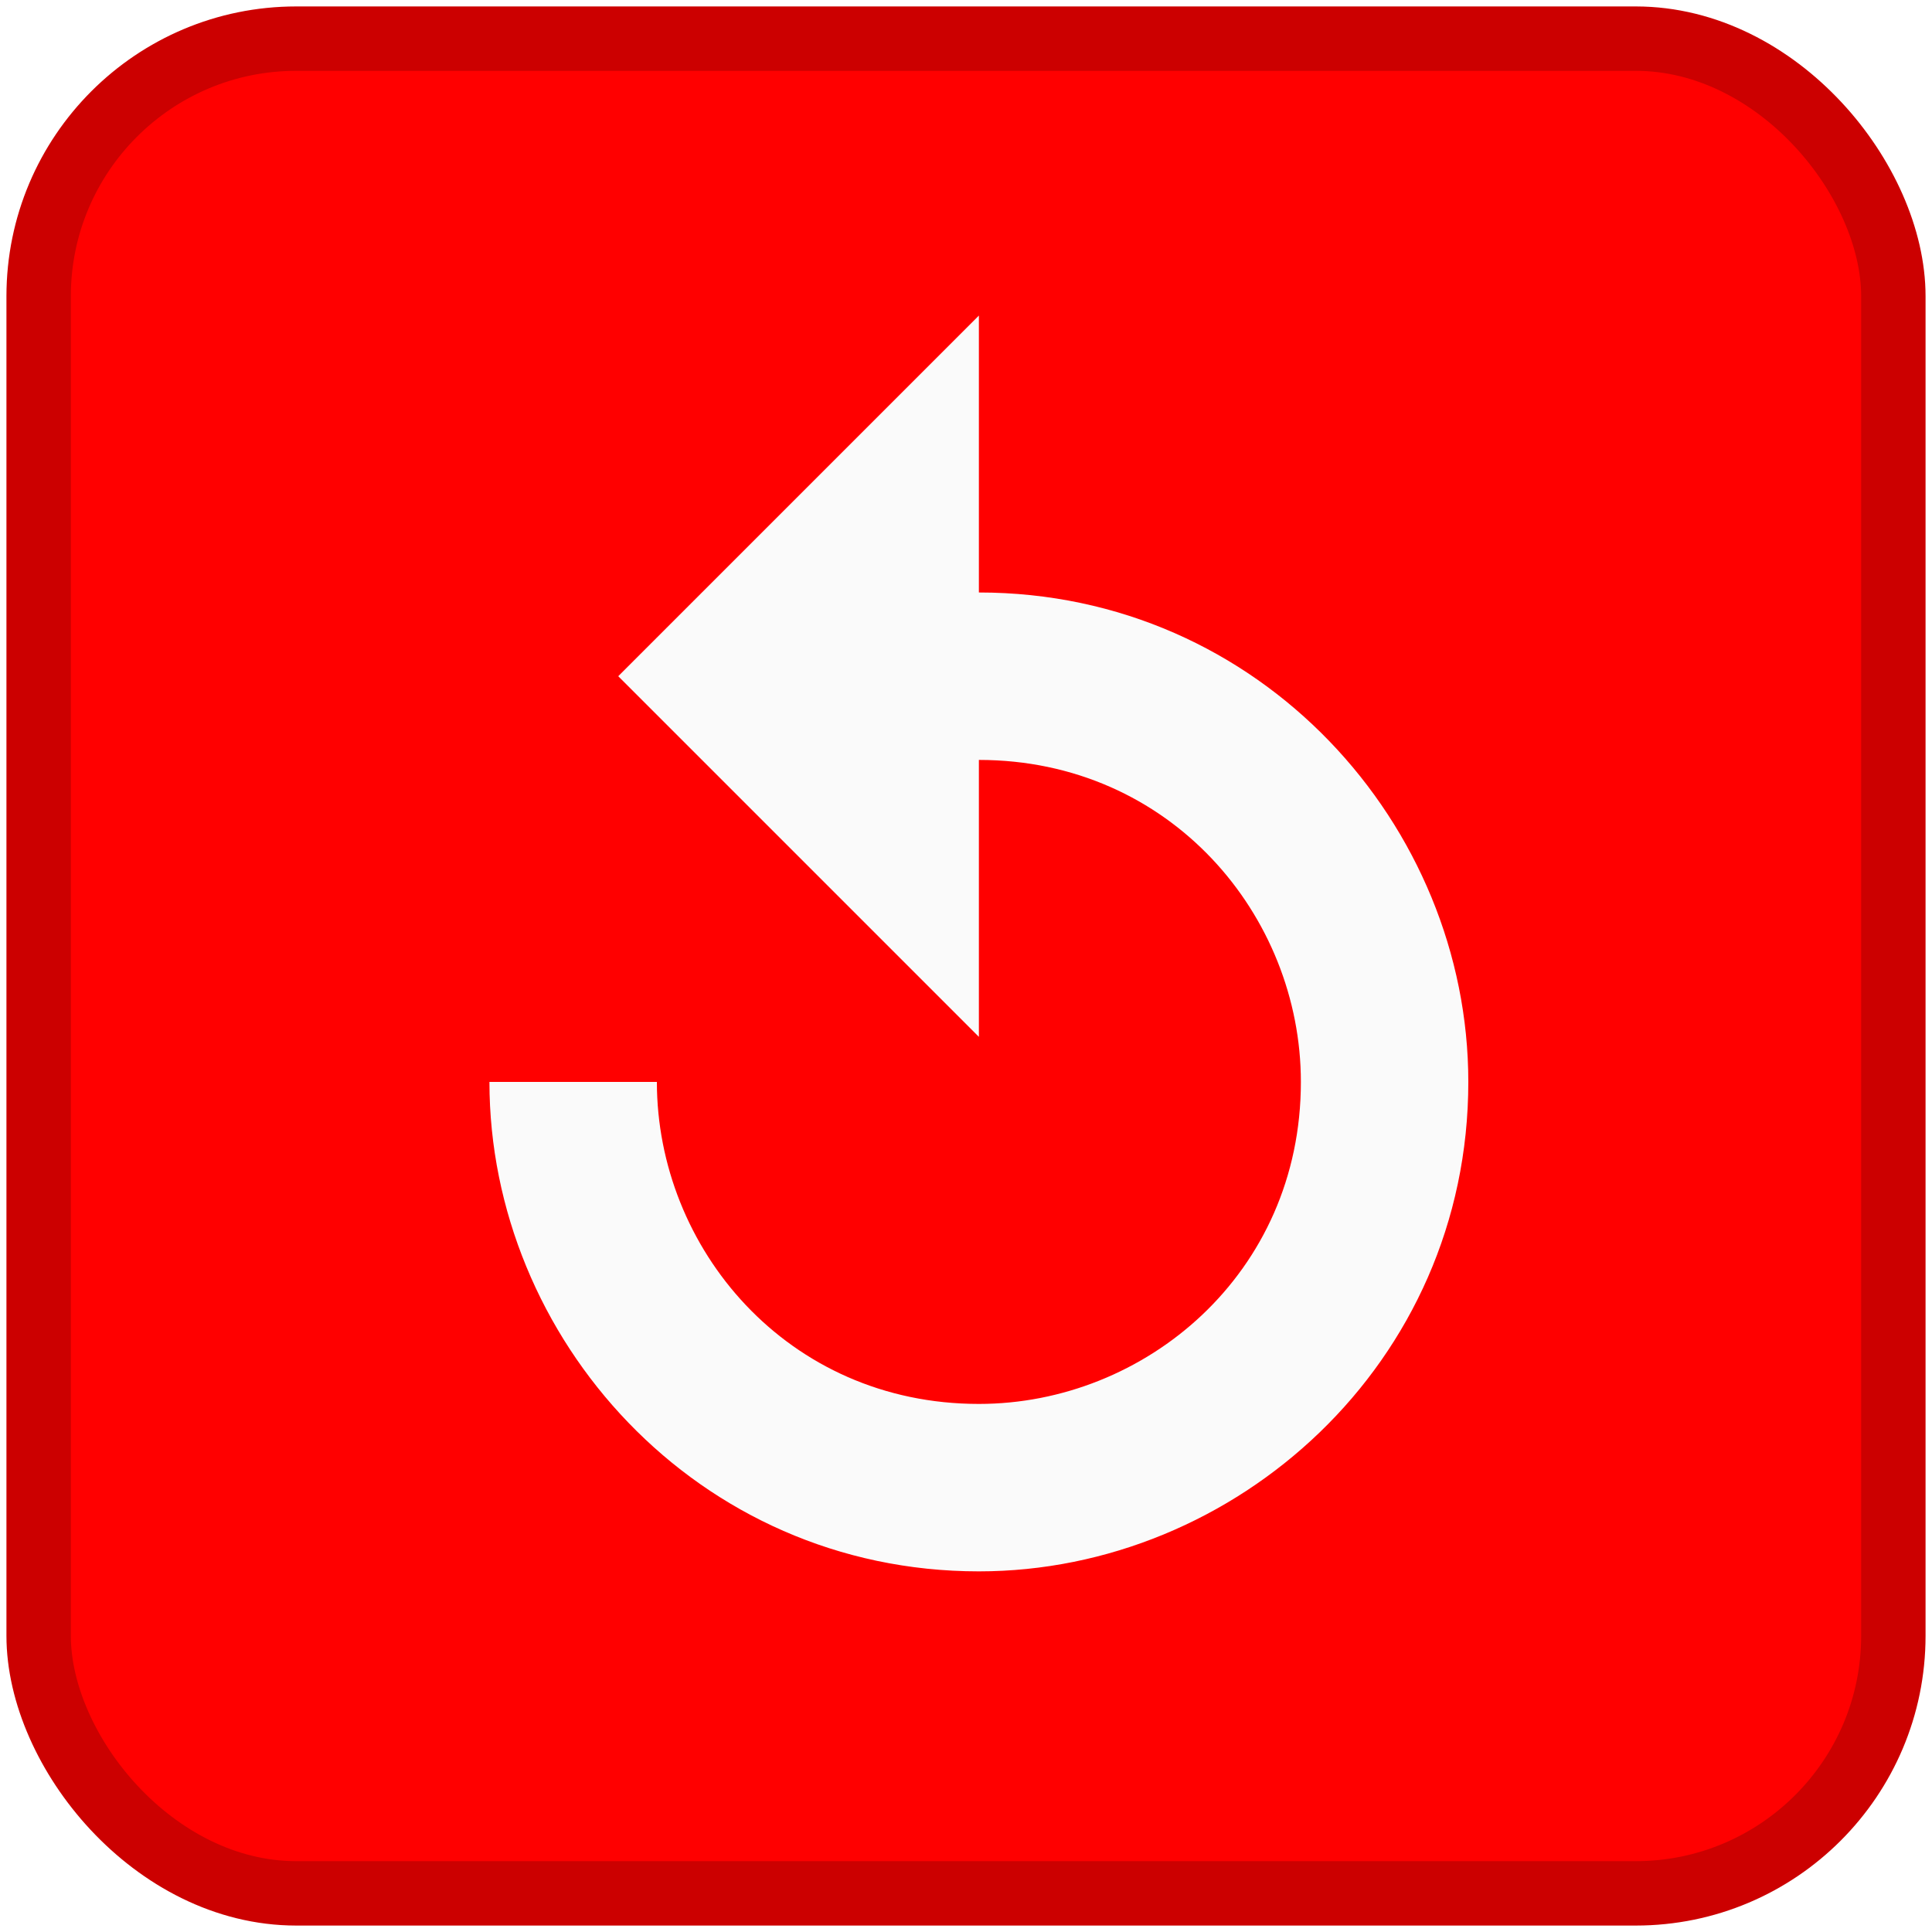<svg width="150" height="150">
  <rect x="3" y="3" rx="20" ry="20" width="144" height="144" style="fill:#ff0000;stroke:#cc0000;stroke-width:5;opacity:1.0" />
		<defs>
			<filter id="inset-shadow">
				<feComponentTransfer in="SourceAlpha">
					<feFuncA type="table" tableValues="1 0" /> </feComponentTransfer>
				<feGaussianBlur stdDeviation="2" />
				<feOffset dx="1" dy="1" result="Schatten" />
				<feFlood flood-color="black" result="Farbe" />
				<feComposite in="Farbe" in2="Schatten" operator="in" />
				<feComposite in2="SourceAlpha" operator="in" />
				<feMerge>
					<feMergeNode in="SourceGraphic" />
					<feMergeNode /> </feMerge>
			</filter>
		</defs>
  <path d="m 75,45 l 0,-21.5 -28,28 28,28 0,-21.5 
     c 14.895,0 25,12.105 25,25 0,14.895 -12.105,25 -25,25 -14.895,0 -25,-12.105 -25,-25
     l -13,0 
     c 0,19.89 16.11,38 38,38 19.89,0 38,-16.11 38,-38 0,-19.89 -16.11,-38 -38,-38
     z"
     style="fill:#fafafa;filter:url(#inset-shadow)"
      />
</svg>

